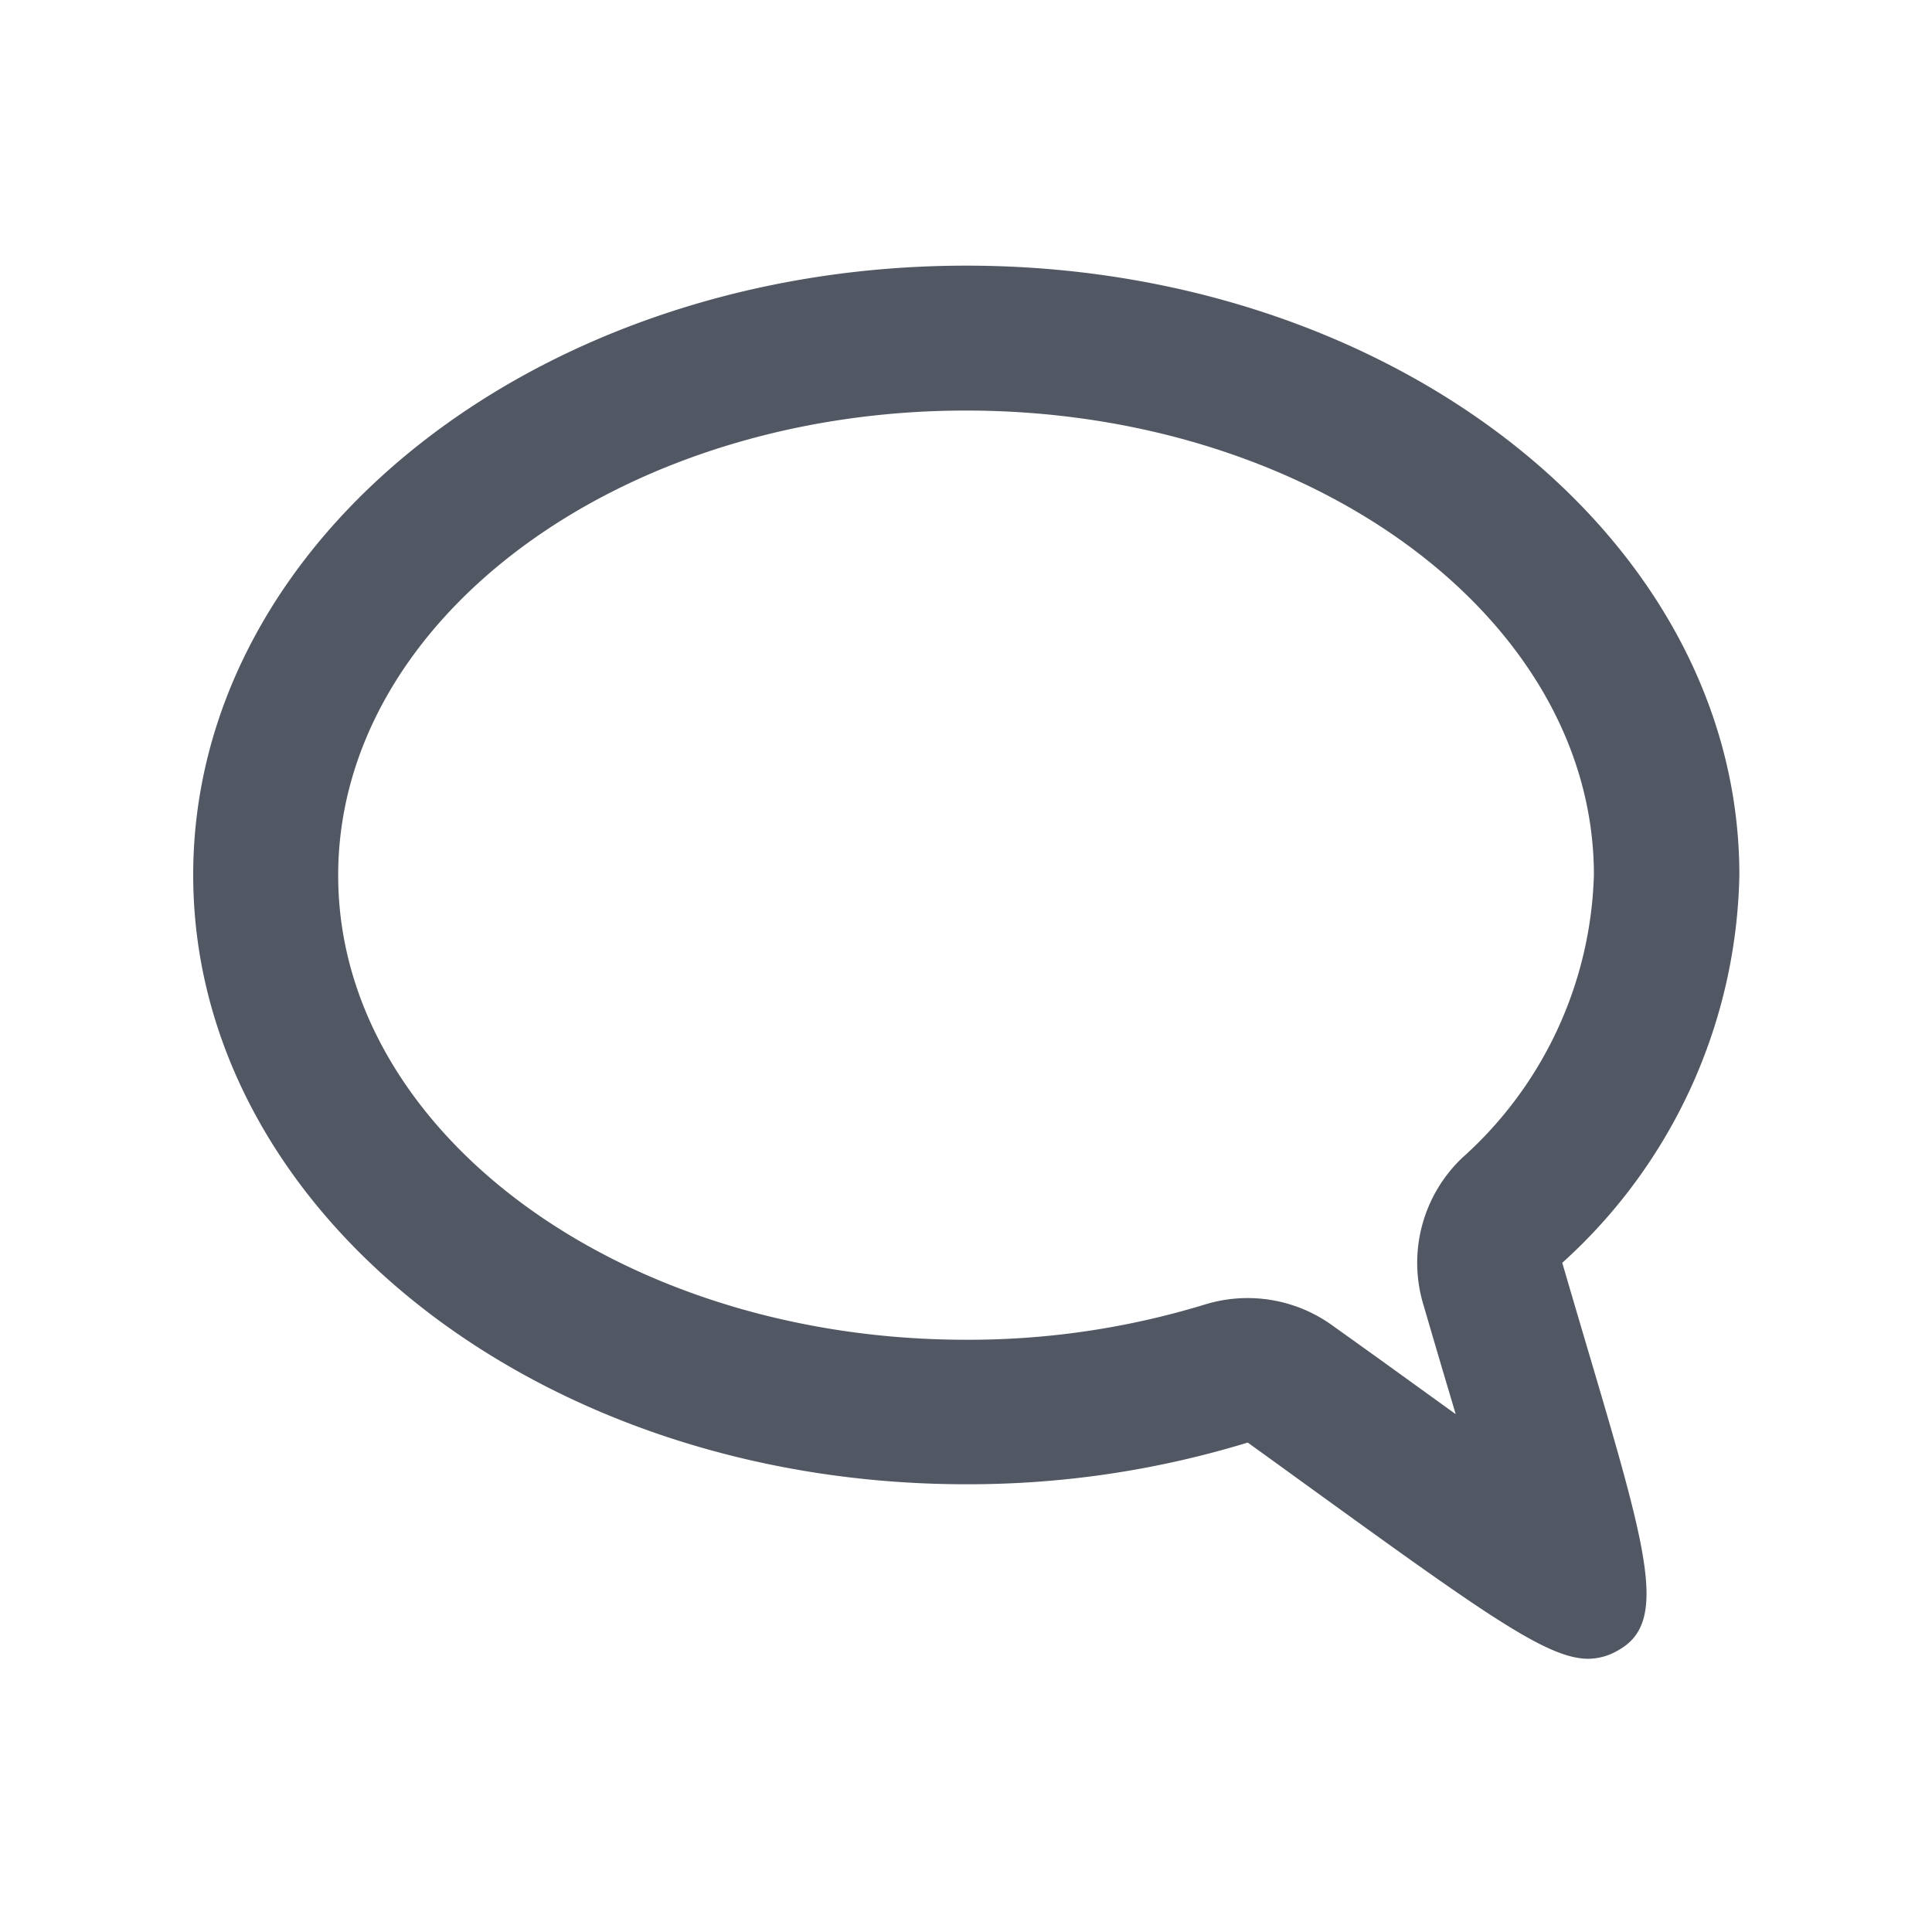 <svg xmlns="http://www.w3.org/2000/svg" width="24" height="24" data-name="Speech Balloon" viewBox="0 0 24 24"><path fill="none" d="M0,0H24V24H0Z" data-name="Path 3691"/><path fill="#525863" d="M9.6,4.956c4.3,0,7.8,2.588,7.8,5.769a4.9,4.9,0,0,1-1.638,3.516,1.8,1.8,0,0,0-.485,1.806c.113.386.217.741.315,1.069l.091.307-.97-.7-.559-.4a1.8,1.8,0,0,0-1.586-.262,10.042,10.042,0,0,1-2.967.438c-4.3,0-7.8-2.588-7.8-5.769S5.3,4.956,9.6,4.956m0-1.8C4.3,3.156,0,6.545,0,10.725s4.3,7.569,9.6,7.569a11.864,11.864,0,0,0,3.5-.518c2.8,2.023,3.671,2.686,4.23,2.686a.742.742,0,0,0,.371-.105c.706-.391.289-1.445-.694-4.814a6.654,6.654,0,0,0,2.2-4.818c0-4.18-4.3-7.569-9.6-7.569Z" data-name="Path 3589" transform="translate(2.4 .144)"/></svg>